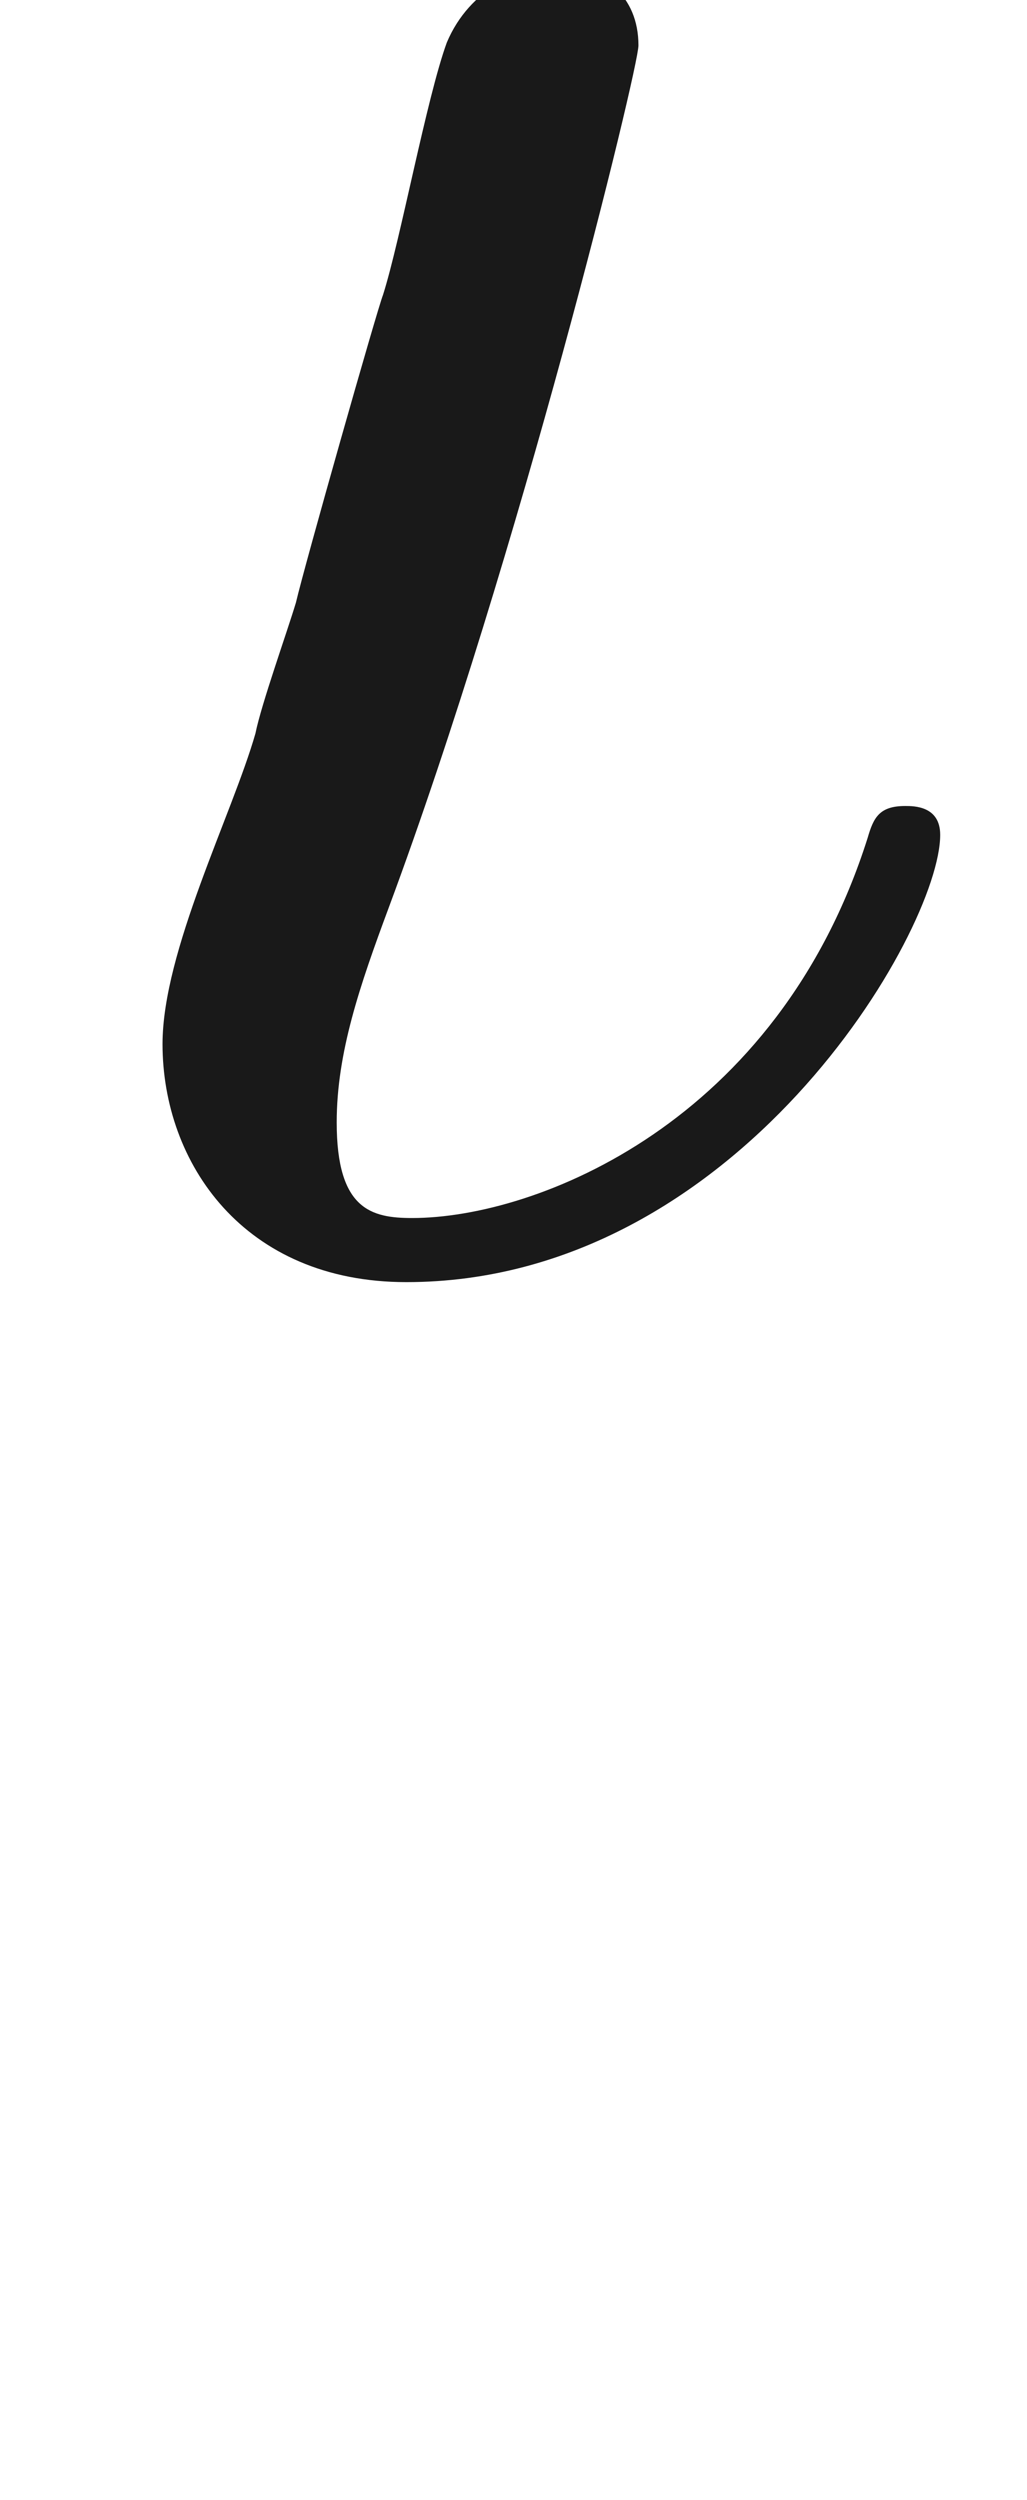 <ns0:svg xmlns:ns0="http://www.w3.org/2000/svg" xmlns:ns1="http://www.w3.org/1999/xlink" height="8.579pt" readme2tex:offset="-6.217248937900877e-15" version="1.1" viewBox="-52.075 -66.327 3.526 8.579" width="3.526pt" xmlns:readme2tex="http://github.com/leegao/readme2tex/">
<ns0:defs>
<ns0:path d="M3.318 -0.757C3.357 -0.359 3.626 0.06 4.095 0.06C4.304 0.06 4.912 -0.08 4.912 -0.887V-1.445H4.663V-0.887C4.663 -0.309 4.413 -0.249 4.304 -0.249C3.975 -0.249 3.935 -0.697 3.935 -0.747V-2.74C3.935 -3.158 3.935 -3.547 3.577 -3.915C3.188 -4.304 2.69 -4.463 2.212 -4.463C1.395 -4.463 0.707 -3.995 0.707 -3.337C0.707 -3.039 0.907 -2.869 1.166 -2.869C1.445 -2.869 1.624 -3.068 1.624 -3.328C1.624 -3.447 1.574 -3.776 1.116 -3.786C1.385 -4.134 1.873 -4.244 2.192 -4.244C2.68 -4.244 3.248 -3.856 3.248 -2.969V-2.6C2.74 -2.57 2.042 -2.54 1.415 -2.242C0.667 -1.903 0.418 -1.385 0.418 -0.946C0.418 -0.139 1.385 0.11 2.012 0.11C2.67 0.11 3.128 -0.289 3.318 -0.757ZM3.248 -2.391V-1.395C3.248 -0.448 2.531 -0.11 2.082 -0.11C1.594 -0.11 1.186 -0.458 1.186 -0.956C1.186 -1.504 1.604 -2.331 3.248 -2.391Z" id="g1-97" />
<ns0:path d="M3.228 -1.425C3.228 -1.524 3.138 -1.524 3.108 -1.524C3.019 -1.524 2.999 -1.484 2.979 -1.415C2.67 -0.438 1.843 -0.11 1.415 -0.11C1.275 -0.11 1.156 -0.139 1.156 -0.438C1.156 -0.677 1.235 -0.907 1.335 -1.176C1.783 -2.381 2.192 -4.055 2.192 -4.134C2.192 -4.304 2.072 -4.403 1.903 -4.403C1.793 -4.403 1.614 -4.334 1.534 -4.144C1.465 -3.955 1.375 -3.467 1.315 -3.278C1.295 -3.228 1.046 -2.351 1.016 -2.222C0.986 -2.122 0.897 -1.873 0.877 -1.773C0.797 -1.494 0.558 -1.026 0.558 -0.707C0.558 -0.299 0.837 0.11 1.395 0.11C2.531 0.11 3.228 -1.096 3.228 -1.425Z" id="g0-19" />
</ns0:defs>
<ns0:g fill-opacity="0.9" id="page1">
<ns0:use x="-52.075" y="-62.037" ns1:href="#g0-19" />
</ns0:g>
</ns0:svg>